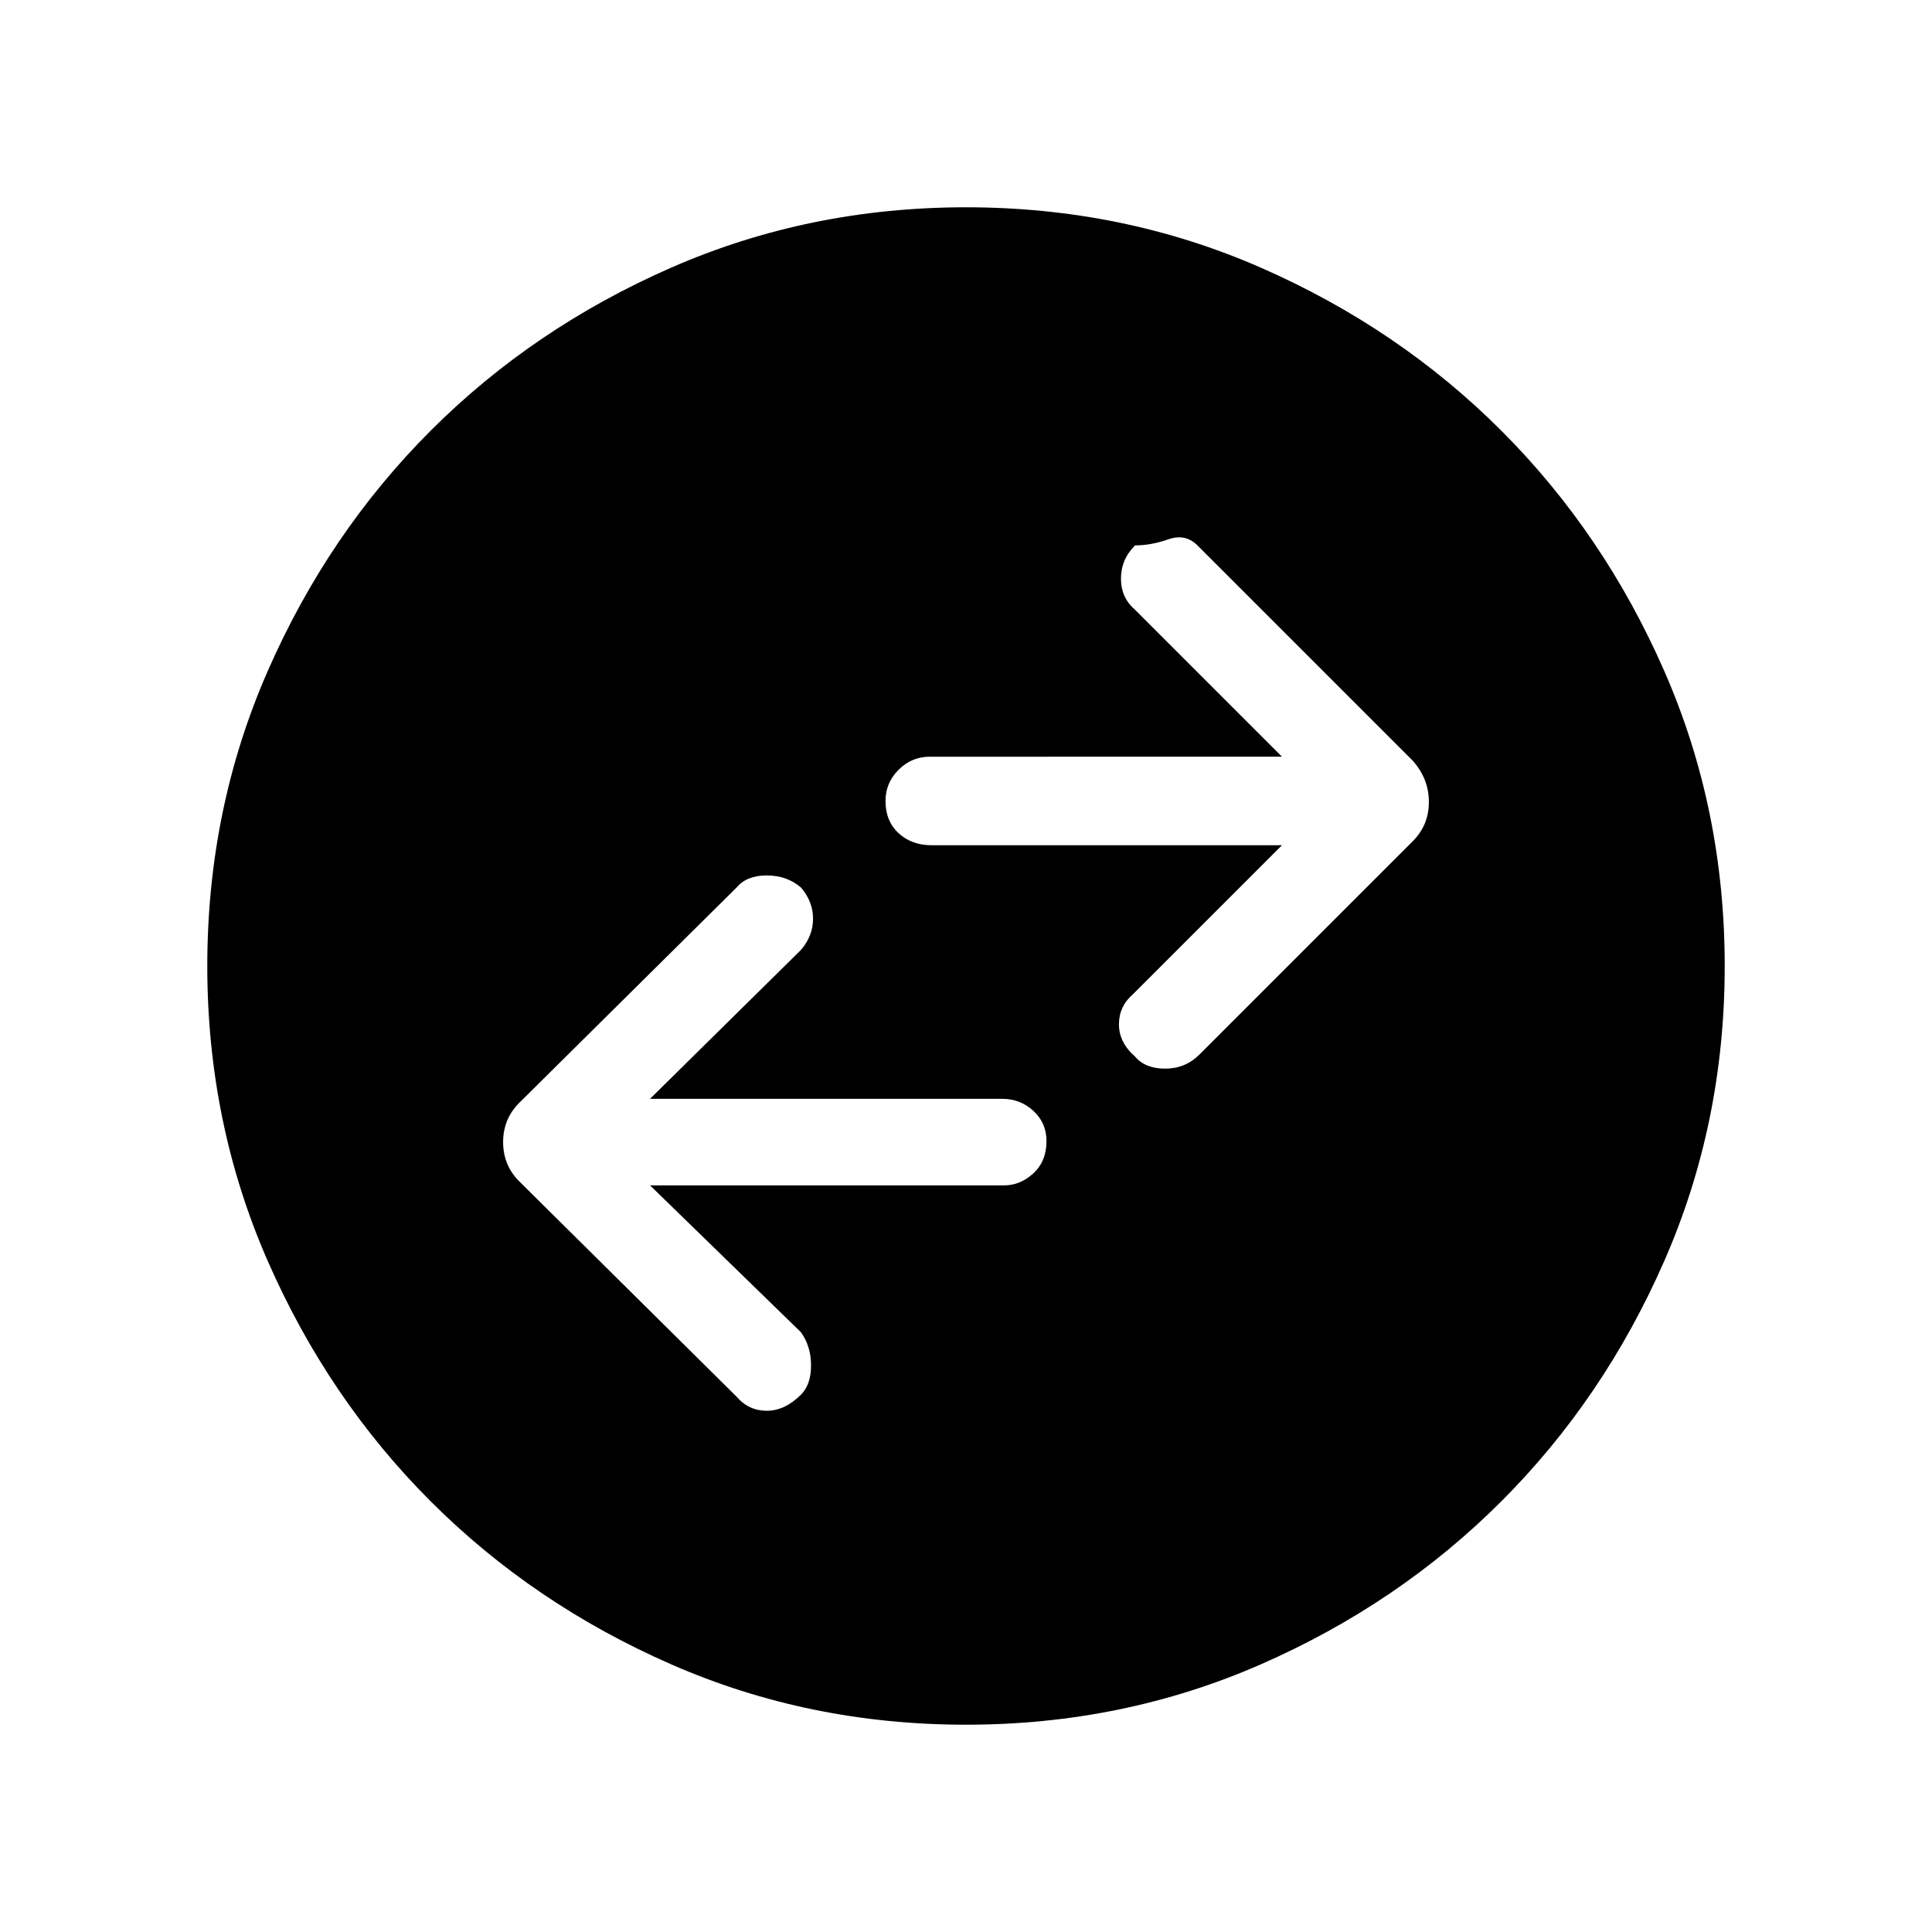 <svg xmlns="http://www.w3.org/2000/svg" height="48" width="48"><path d="m29.8 26.2 5.3-5.3q.4-.4.4-.975t-.4-1.025l-5.35-5.35q-.3-.3-.725-.15t-.825.15q-.35.35-.35.825t.35.775l3.65 3.65H23.1q-.45 0-.775.325T22 19.9q0 .5.325.8.325.3.825.3h8.7l-3.7 3.7q-.35.3-.35.75t.4.8q.25.3.75.3t.85-.35Zm-11.5 8.5q.3.35.75.35t.85-.4q.25-.25.25-.725t-.25-.825l-3.75-3.65h8.8q.4 0 .725-.3.325-.3.325-.8 0-.45-.325-.75t-.775-.3h-8.75l3.75-3.7q.3-.35.3-.775 0-.425-.3-.775-.35-.3-.85-.3t-.75.3l-5.4 5.35q-.4.4-.4.975t.4.975Zm5.7 8.15q-3.9 0-7.325-1.5-3.425-1.5-5.975-4.05t-4.05-5.975Q5.15 27.9 5.15 24q0-3.9 1.5-7.325 1.5-3.425 4.05-5.975t5.975-4.05Q20.1 5.15 24 5.15q3.9 0 7.325 1.5 3.425 1.5 5.975 4.05t4.05 5.975q1.5 3.425 1.5 7.325 0 3.9-1.5 7.325-1.5 3.425-4.05 5.975t-5.975 4.05Q27.9 42.85 24 42.85Z"/></svg>